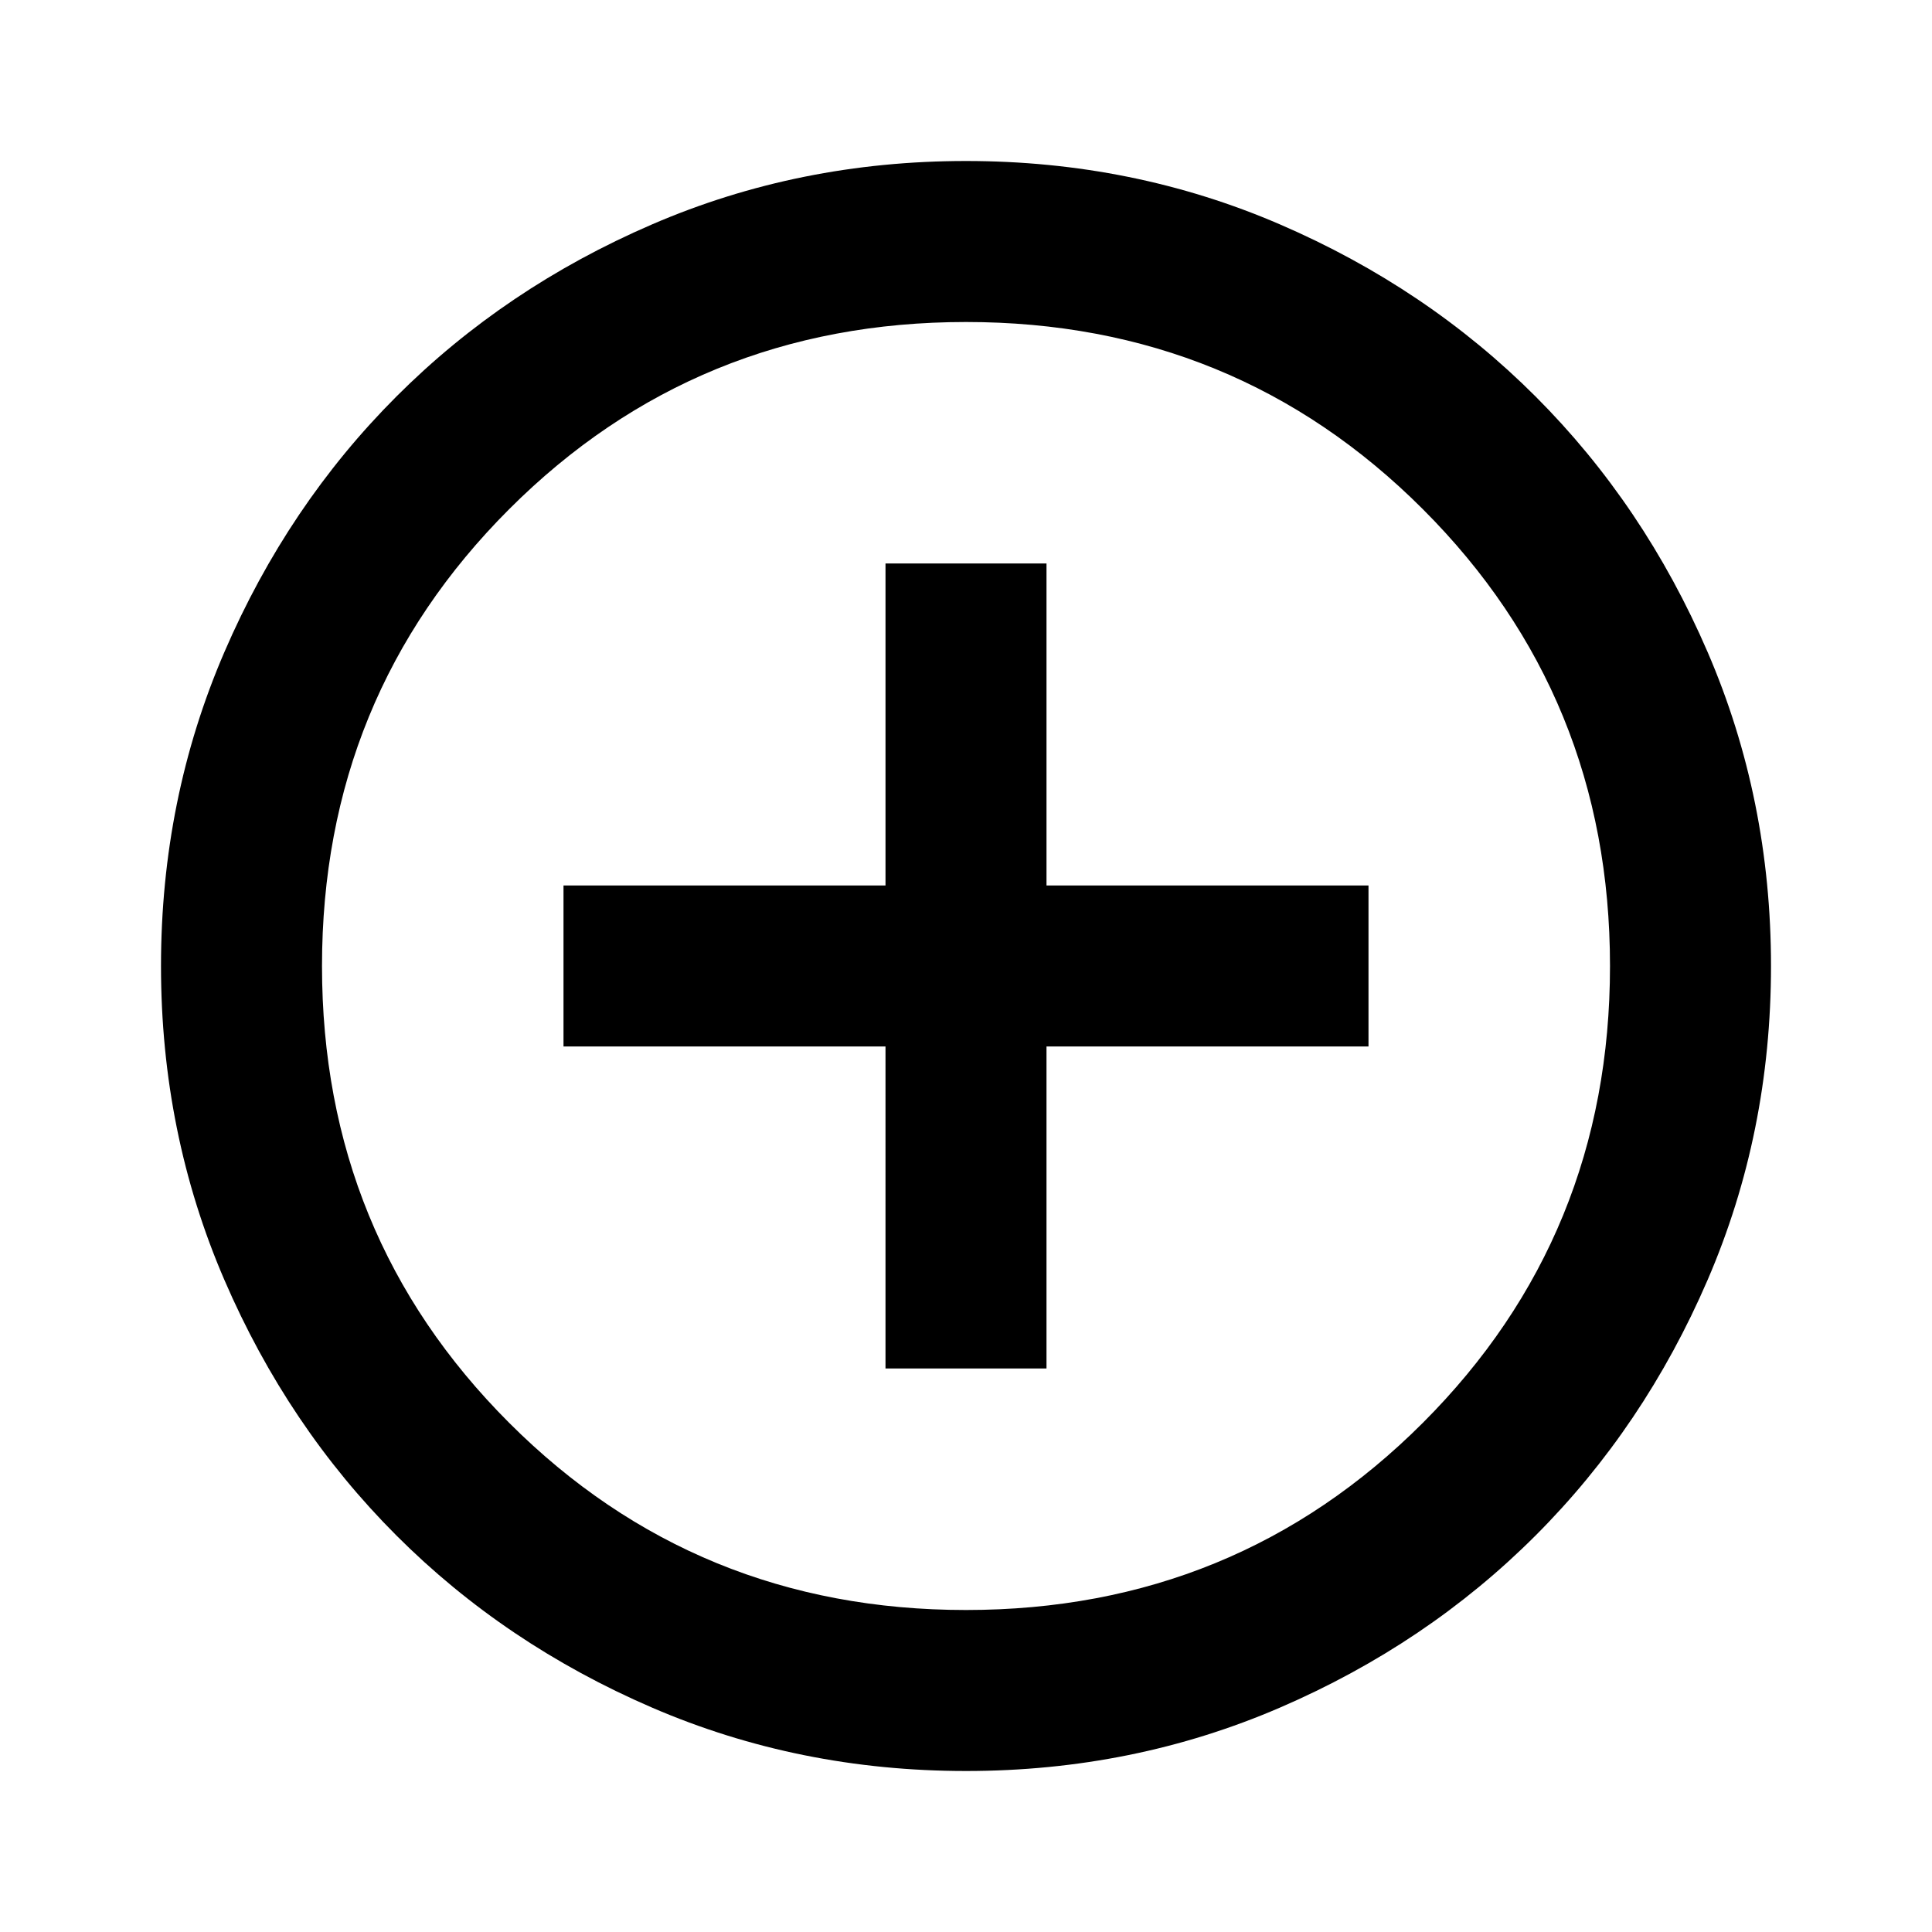 <svg xmlns="http://www.w3.org/2000/svg" width="24" height="24" viewBox="0 -960 960 960"><path d="M440-280h80v-160h160v-80H520v-160h-80v160H280v80h160zm40 200q-83 0-156-31.5T197-197t-85.5-127T80-480t31.5-156T197-763t127-85.5T480-880t156 31.5T763-763t85.5 127T880-480t-31.5 156T763-197t-127 85.5T480-80m0-80q134 0 227-93t93-227-93-227-227-93-227 93-93 227 93 227 227 93m0-320"/></svg>